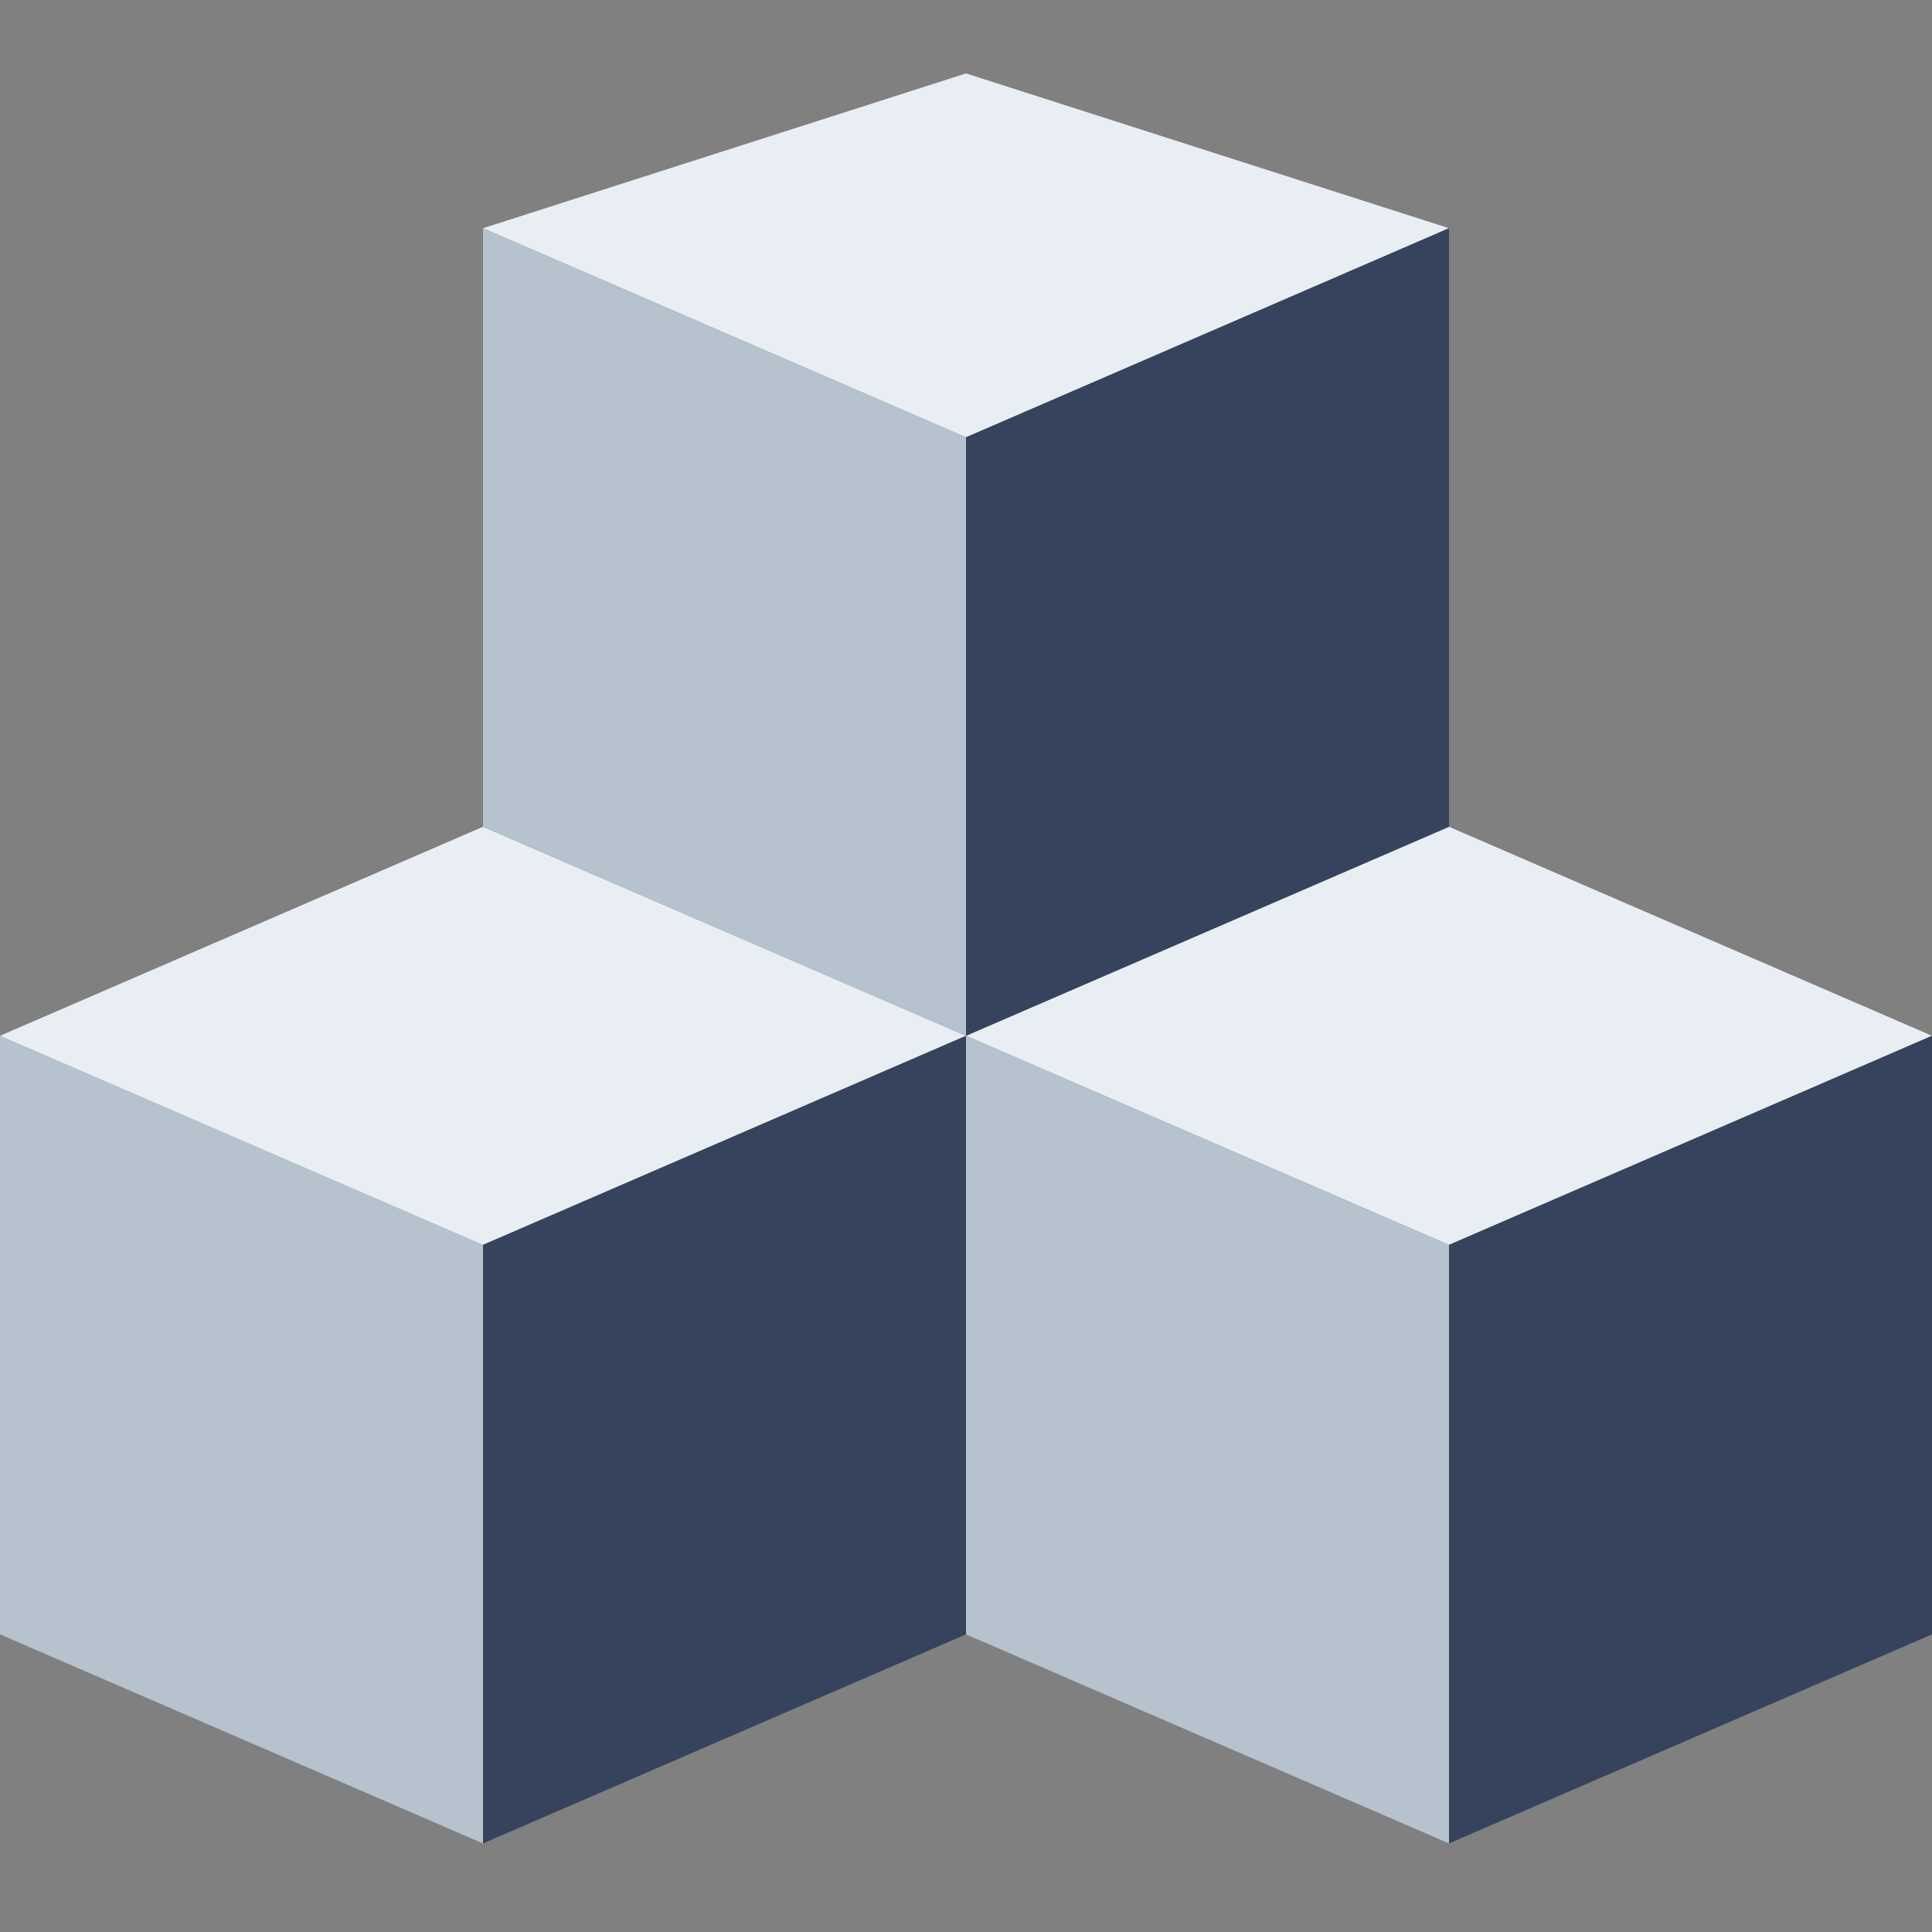 <?xml version="1.0" encoding="UTF-8"?>
<svg width="32px" height="32px" viewBox="0 0 32 32" version="1.1" xmlns="http://www.w3.org/2000/svg" xmlns:xlink="http://www.w3.org/1999/xlink">
    <rect x="0" y="0" width="32" height="32" fill="#808080" stroke="none"/>
    <title>icon_application</title>
    <g id="Dashboard" stroke="none" stroke-width="1" fill="none" fill-rule="evenodd">
        <g id="00-Menu-交互备份" transform="translate(-265, -230)">
            <g id="编组-15" transform="translate(265, 230)">
                <polygon id="矩形" fill="#B6C2CD" points="0 17.156 8 20.619 8 30.533 0 27.07"></polygon>
                <polygon id="矩形备份-6" fill="#E8EEF4" points="8 13.694 16 17.156 8 20.619 0 17.156"></polygon>
                <polygon id="矩形备份-10" fill="#E8EEF4" points="16 1.216 24 3.78 16 7.243 8 3.78"></polygon>
                <polygon id="矩形备份-7" fill="#E8EEF4" points="24 13.694 32 17.156 24 20.619 16 17.156"></polygon>
                <polygon id="矩形备份-2" fill="#B6C2CD" points="16 17.156 24 20.619 24 30.533 16 27.07"></polygon>
                <polygon id="矩形备份-8" fill="#B6C2CD" points="8 3.78 16 7.243 16 17.156 8 13.694"></polygon>
                <polygon id="矩形" fill="#36435C" transform="translate(12, 23.845) scale(-1, 1) translate(-12, -23.845) " points="8 17.156 16 20.619 16 30.533 8 27.07"></polygon>
                <polygon id="矩形备份-4" fill="#36435C" transform="translate(28, 23.845) scale(-1, 1) translate(-28, -23.845) " points="24 17.156 32 20.619 32 30.533 24 27.07"></polygon>
                <polygon id="矩形备份-9" fill="#36435C" transform="translate(20, 10.468) scale(-1, 1) translate(-20, -10.468) " points="16 3.78 24 7.243 24 17.156 16 13.694"></polygon>
            </g>
        </g>
    </g>
</svg>